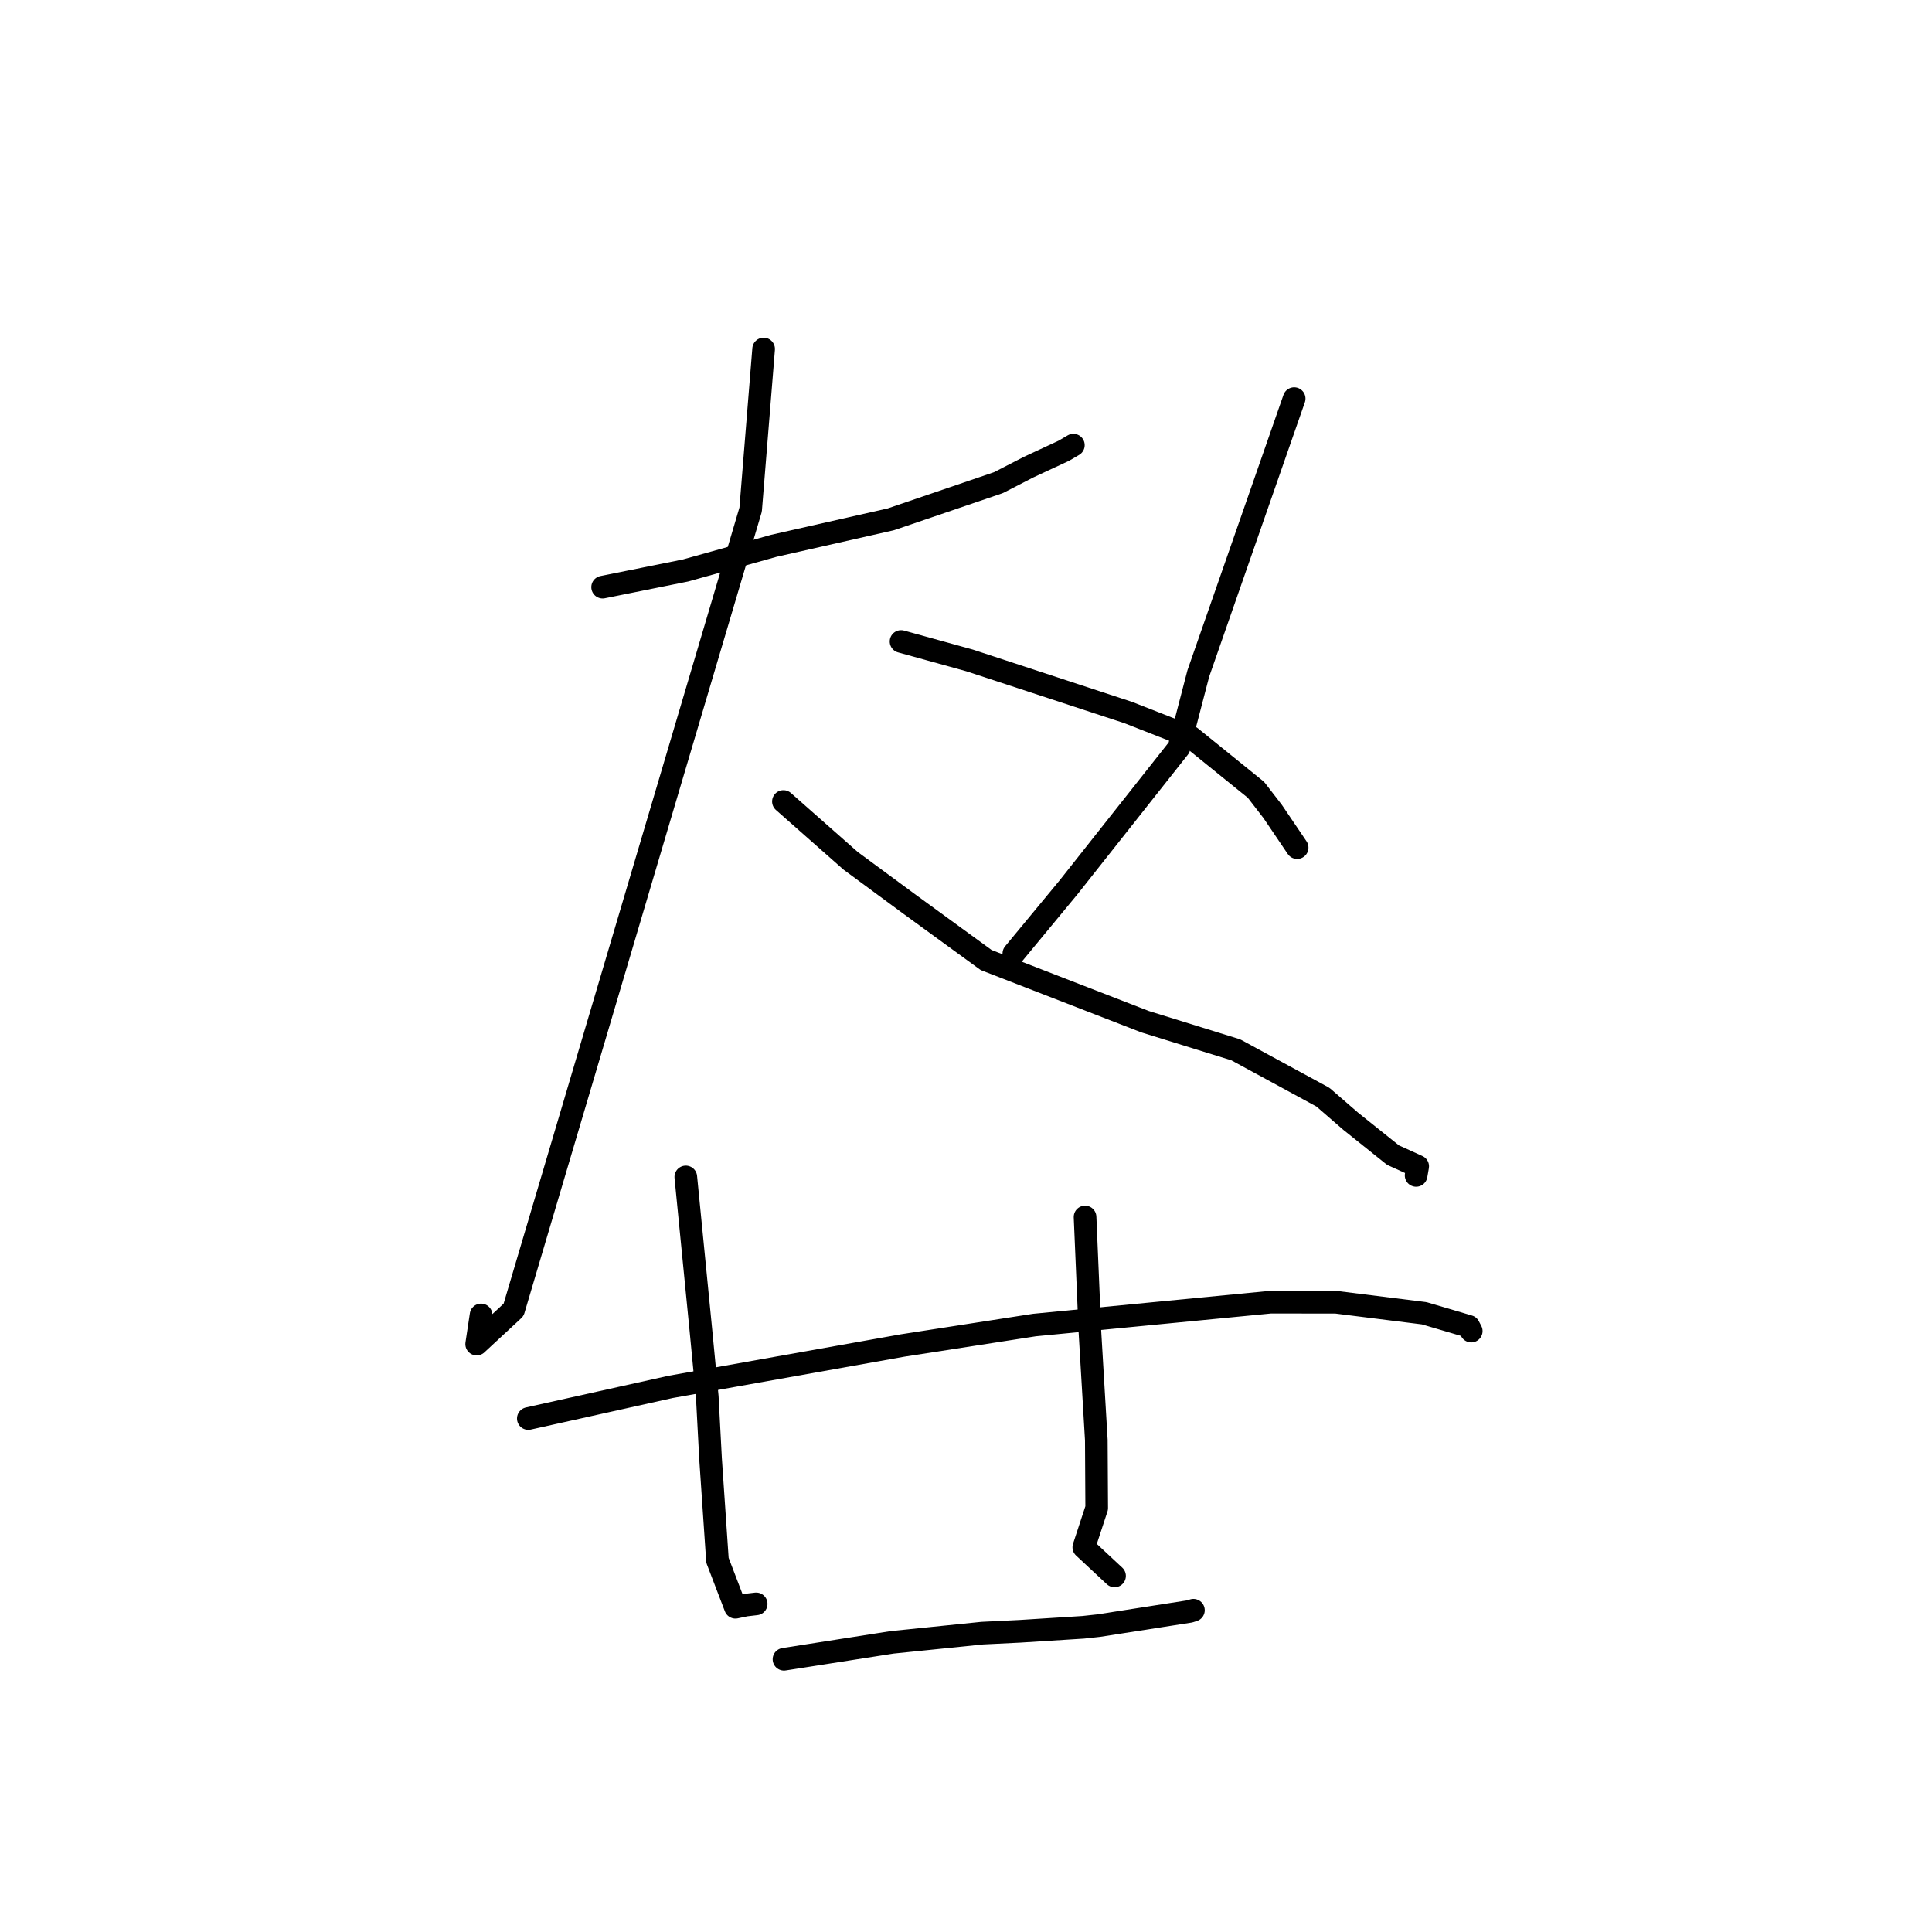 <?xml version="1.0" standalone="no"?>
    <svg width="256" height="256" xmlns="http://www.w3.org/2000/svg" version="1.1">
    <polyline stroke="black" stroke-width="3" stroke-linecap="round" fill="transparent" stroke-linejoin="round" points="79.852 77.801 85.358 76.693 90.864 75.584 102.534 72.323 118.032 68.814 132.303 63.951 136.273 61.908 140.965 59.724 142.108 59.055 142.217 58.991 142.227 58.985 " />
        <polyline stroke="black" stroke-width="3" stroke-linecap="round" fill="transparent" stroke-linejoin="round" points="101.184 46.247 100.324 56.885 99.464 67.523 68.051 173.564 63.161 178.099 63.743 174.237 " />
        <polyline stroke="black" stroke-width="3" stroke-linecap="round" fill="transparent" stroke-linejoin="round" points="103.808 106.202 108.264 110.135 112.719 114.067 120.486 119.792 126.474 124.155 130.668 127.208 151.727 135.378 163.748 139.107 175.294 145.379 178.974 148.568 184.583 153.058 187.853 154.544 187.656 155.676 187.643 155.748 " />
        <polyline stroke="black" stroke-width="3" stroke-linecap="round" fill="transparent" stroke-linejoin="round" points="171.484 52.82 165.133 71.03 158.782 89.24 156.223 99.067 141.585 117.58 134.998 125.547 134.34 126.344 " />
        <polyline stroke="black" stroke-width="3" stroke-linecap="round" fill="transparent" stroke-linejoin="round" points="119.394 84.998 123.933 86.253 128.471 87.509 149.496 94.415 157.768 97.658 166.425 104.659 168.625 107.508 171.582 111.879 171.878 112.317 " />
        <polyline stroke="black" stroke-width="3" stroke-linecap="round" fill="transparent" stroke-linejoin="round" points="70.005 187.963 79.434 185.866 88.863 183.77 119.61 178.284 137.067 175.576 168.366 172.543 177.047 172.556 188.715 174.015 194.62 175.754 194.915 176.315 194.947 176.375 194.948 176.376 194.948 176.376 " />
        <polyline stroke="black" stroke-width="3" stroke-linecap="round" fill="transparent" stroke-linejoin="round" points="90.872 155.952 91.877 166.155 92.882 176.359 93.718 185.083 94.153 193.3 95.067 206.746 97.45 212.97 98.813 212.684 99.966 212.55 100.197 212.523 " />
        <polyline stroke="black" stroke-width="3" stroke-linecap="round" fill="transparent" stroke-linejoin="round" points="143.776 161.259 144.1 168.889 144.423 176.52 145.267 190.816 145.318 199.818 143.61 205.02 147.324 208.483 147.683 208.818 " />
        <polyline stroke="black" stroke-width="3" stroke-linecap="round" fill="transparent" stroke-linejoin="round" points="103.882 219.861 111.056 218.739 118.229 217.617 130.143 216.401 135.152 216.155 143.53 215.626 145.588 215.402 157.648 213.521 158.135 213.365 " />
        </svg>